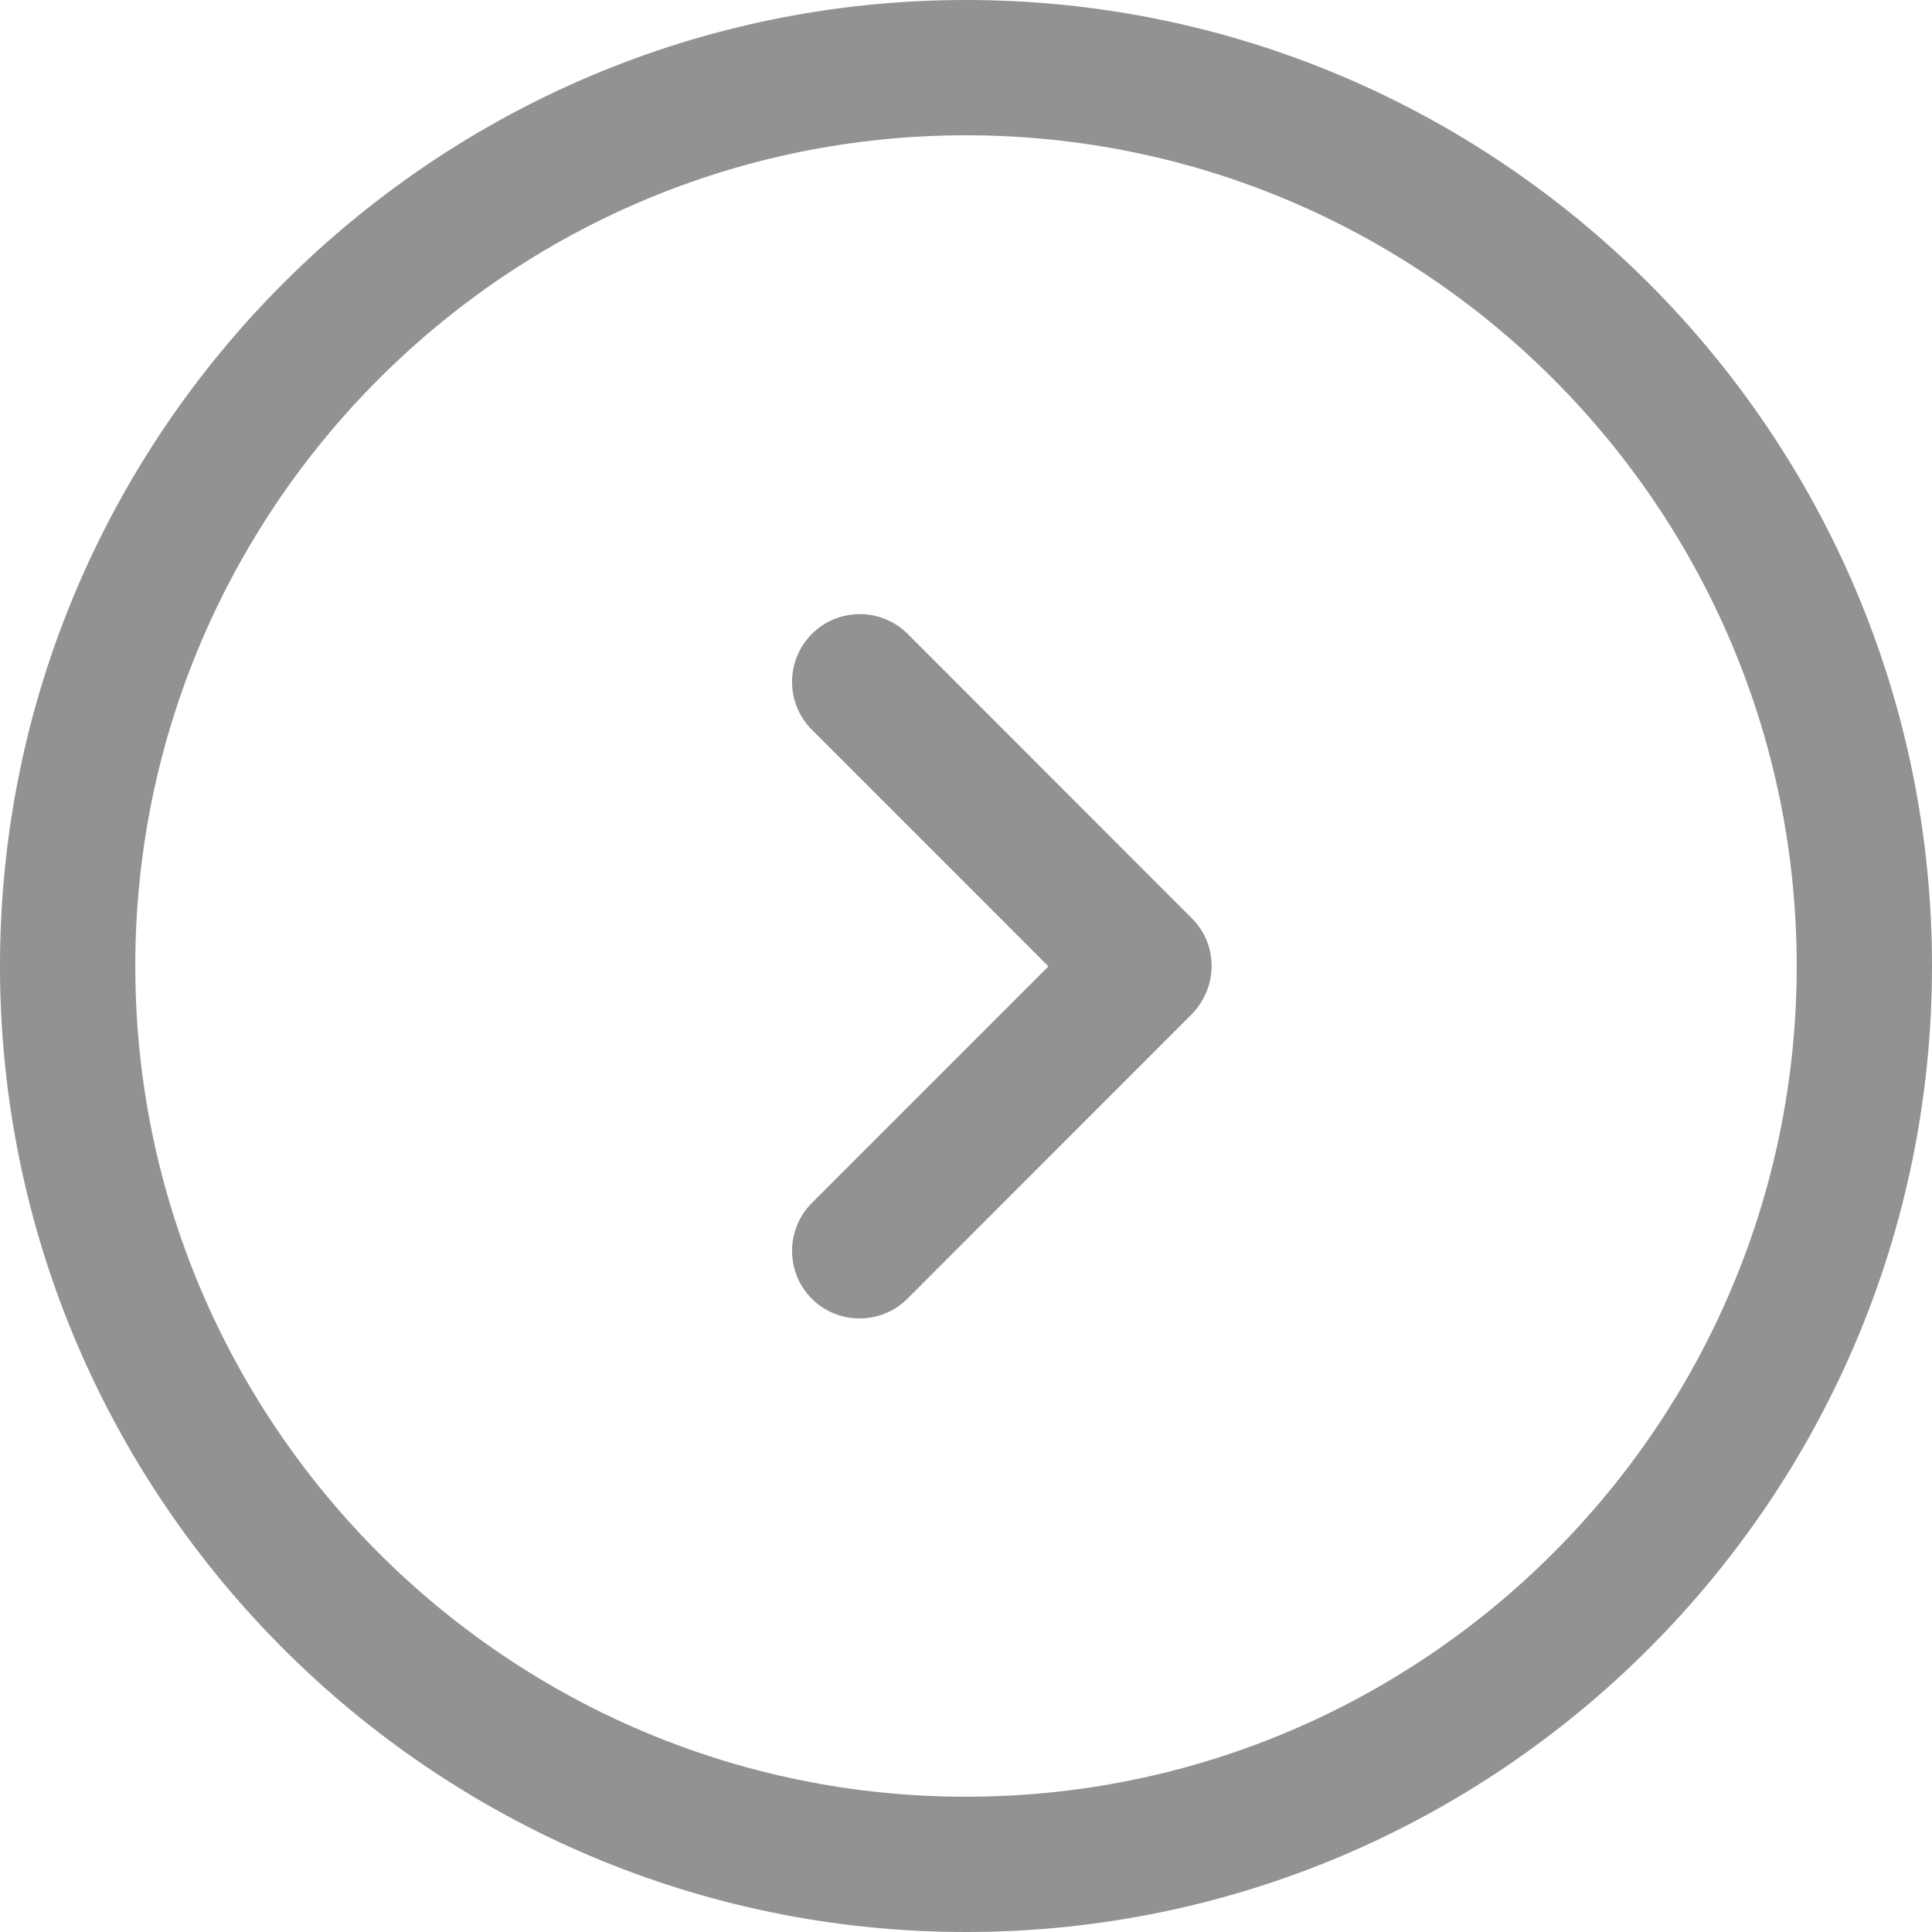<?xml version="1.0" encoding="UTF-8"?>
<svg xmlns="http://www.w3.org/2000/svg" xmlns:xlink="http://www.w3.org/1999/xlink" width="30pt" height="30pt" viewBox="0 0 40 40" version="1.1">
<g id="surface1">
<path style=" stroke:none;fill-rule:nonzero;fill:rgb(146,146,146);fill-opacity:1;" d="M 40 20 C 40 8.973 31.027 0 20 0 C 8.973 0 0 8.973 0 20 C 0 31.027 8.973 40 20 40 C 31.027 40 40 31.027 40 20 Z M 2.801 20 C 2.801 10.516 10.516 2.801 20 2.801 C 29.484 2.801 37.199 10.516 37.199 20 C 37.199 29.484 29.484 37.199 20 37.199 C 10.516 37.199 2.801 29.484 2.801 20 Z M 2.801 20 "/>
<path style=" stroke:none;fill-rule:nonzero;fill:rgb(146,146,146);fill-opacity:1;" d="M 24.676 19.012 L 18.793 13.125 C 18.246 12.578 17.355 12.578 16.809 13.125 C 16.262 13.672 16.262 14.562 16.809 15.109 L 21.707 20.008 L 16.809 24.906 C 16.262 25.453 16.262 26.344 16.809 26.891 C 17.078 27.16 17.438 27.297 17.797 27.297 C 18.156 27.297 18.516 27.16 18.785 26.891 L 24.668 21.004 C 25.223 20.441 25.223 19.559 24.676 19.012 Z M 24.676 19.012 "/>
</g>
</svg>
